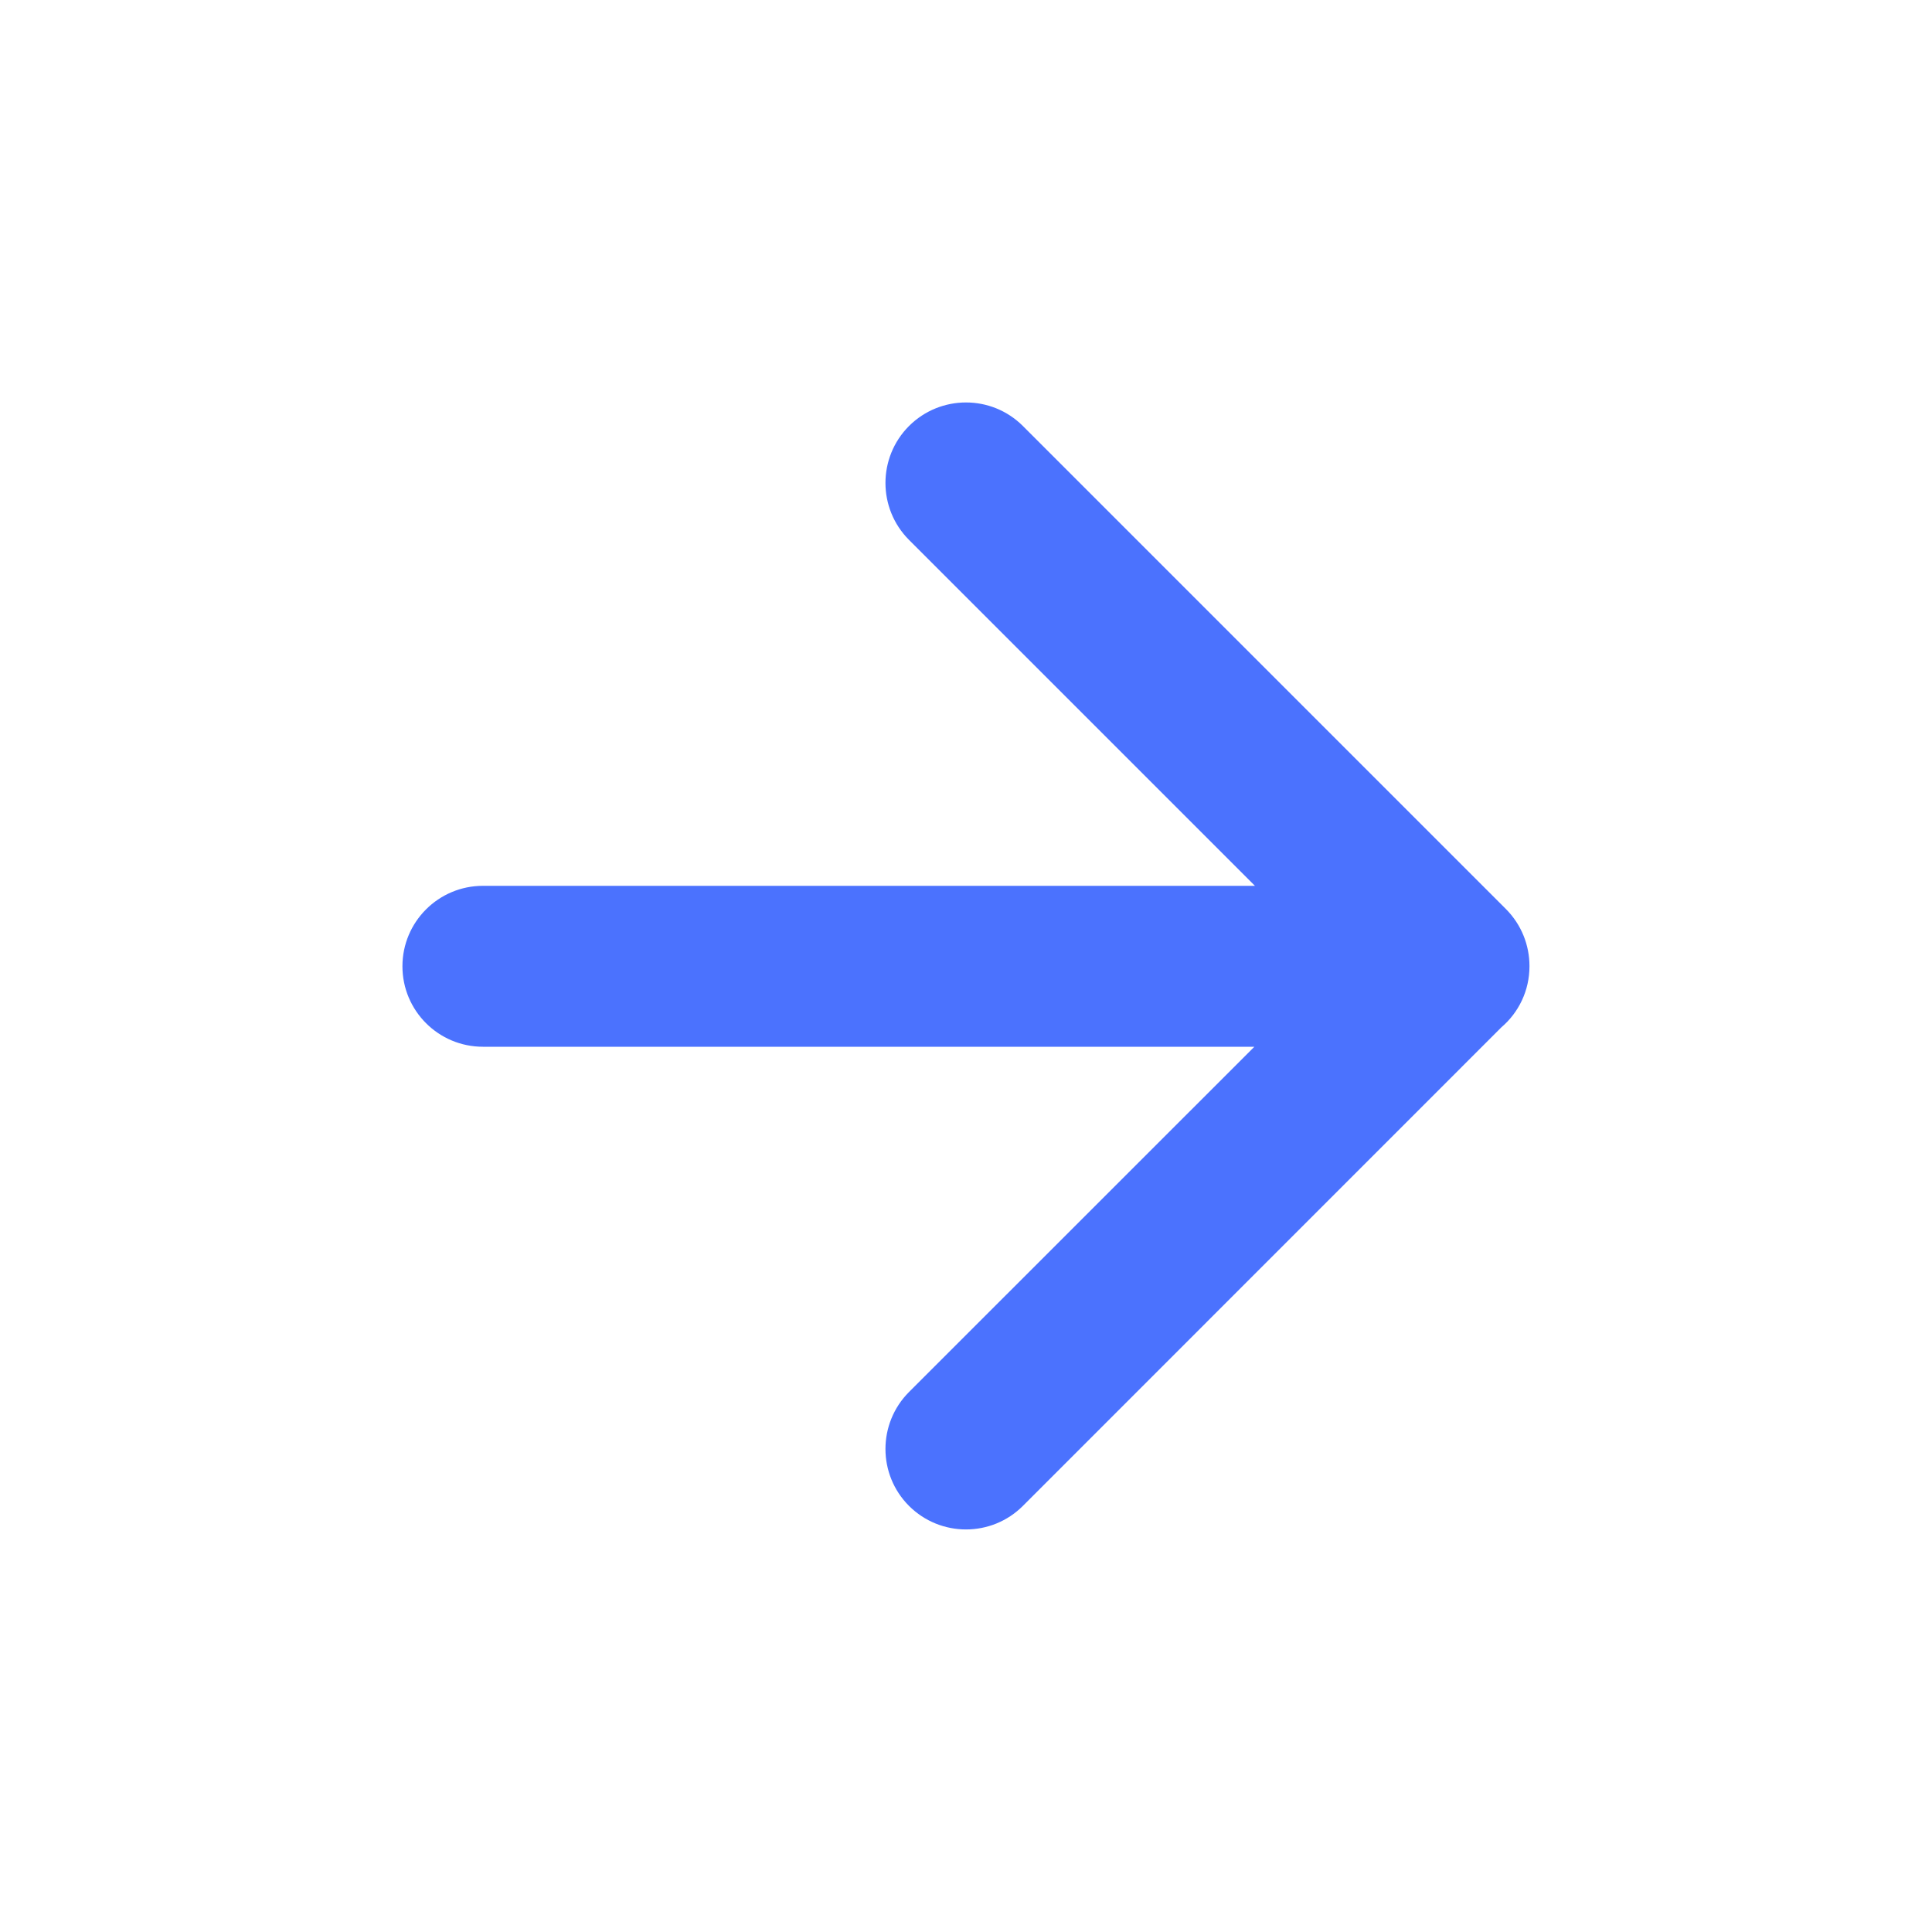 <svg width="20" height="20" viewBox="0 0 20 20" fill="none" xmlns="http://www.w3.org/2000/svg">
<path fill-rule="evenodd" clip-rule="evenodd" d="M9.41 14.41C9.085 14.736 9.085 15.264 9.41 15.589C9.736 15.914 10.264 15.914 10.589 15.589L15.543 10.634C15.721 10.482 15.833 10.255 15.833 10.003L15.833 10.001C15.833 9.787 15.752 9.574 15.589 9.41L10.589 4.41C10.264 4.085 9.736 4.085 9.41 4.41C9.085 4.736 9.085 5.263 9.41 5.589L12.991 9.17L5 9.17C4.539 9.17 4.166 9.543 4.166 10.003C4.166 10.463 4.539 10.836 5 10.836L12.985 10.836L9.41 14.41Z" fill="#4B72FE"/>
</svg>
